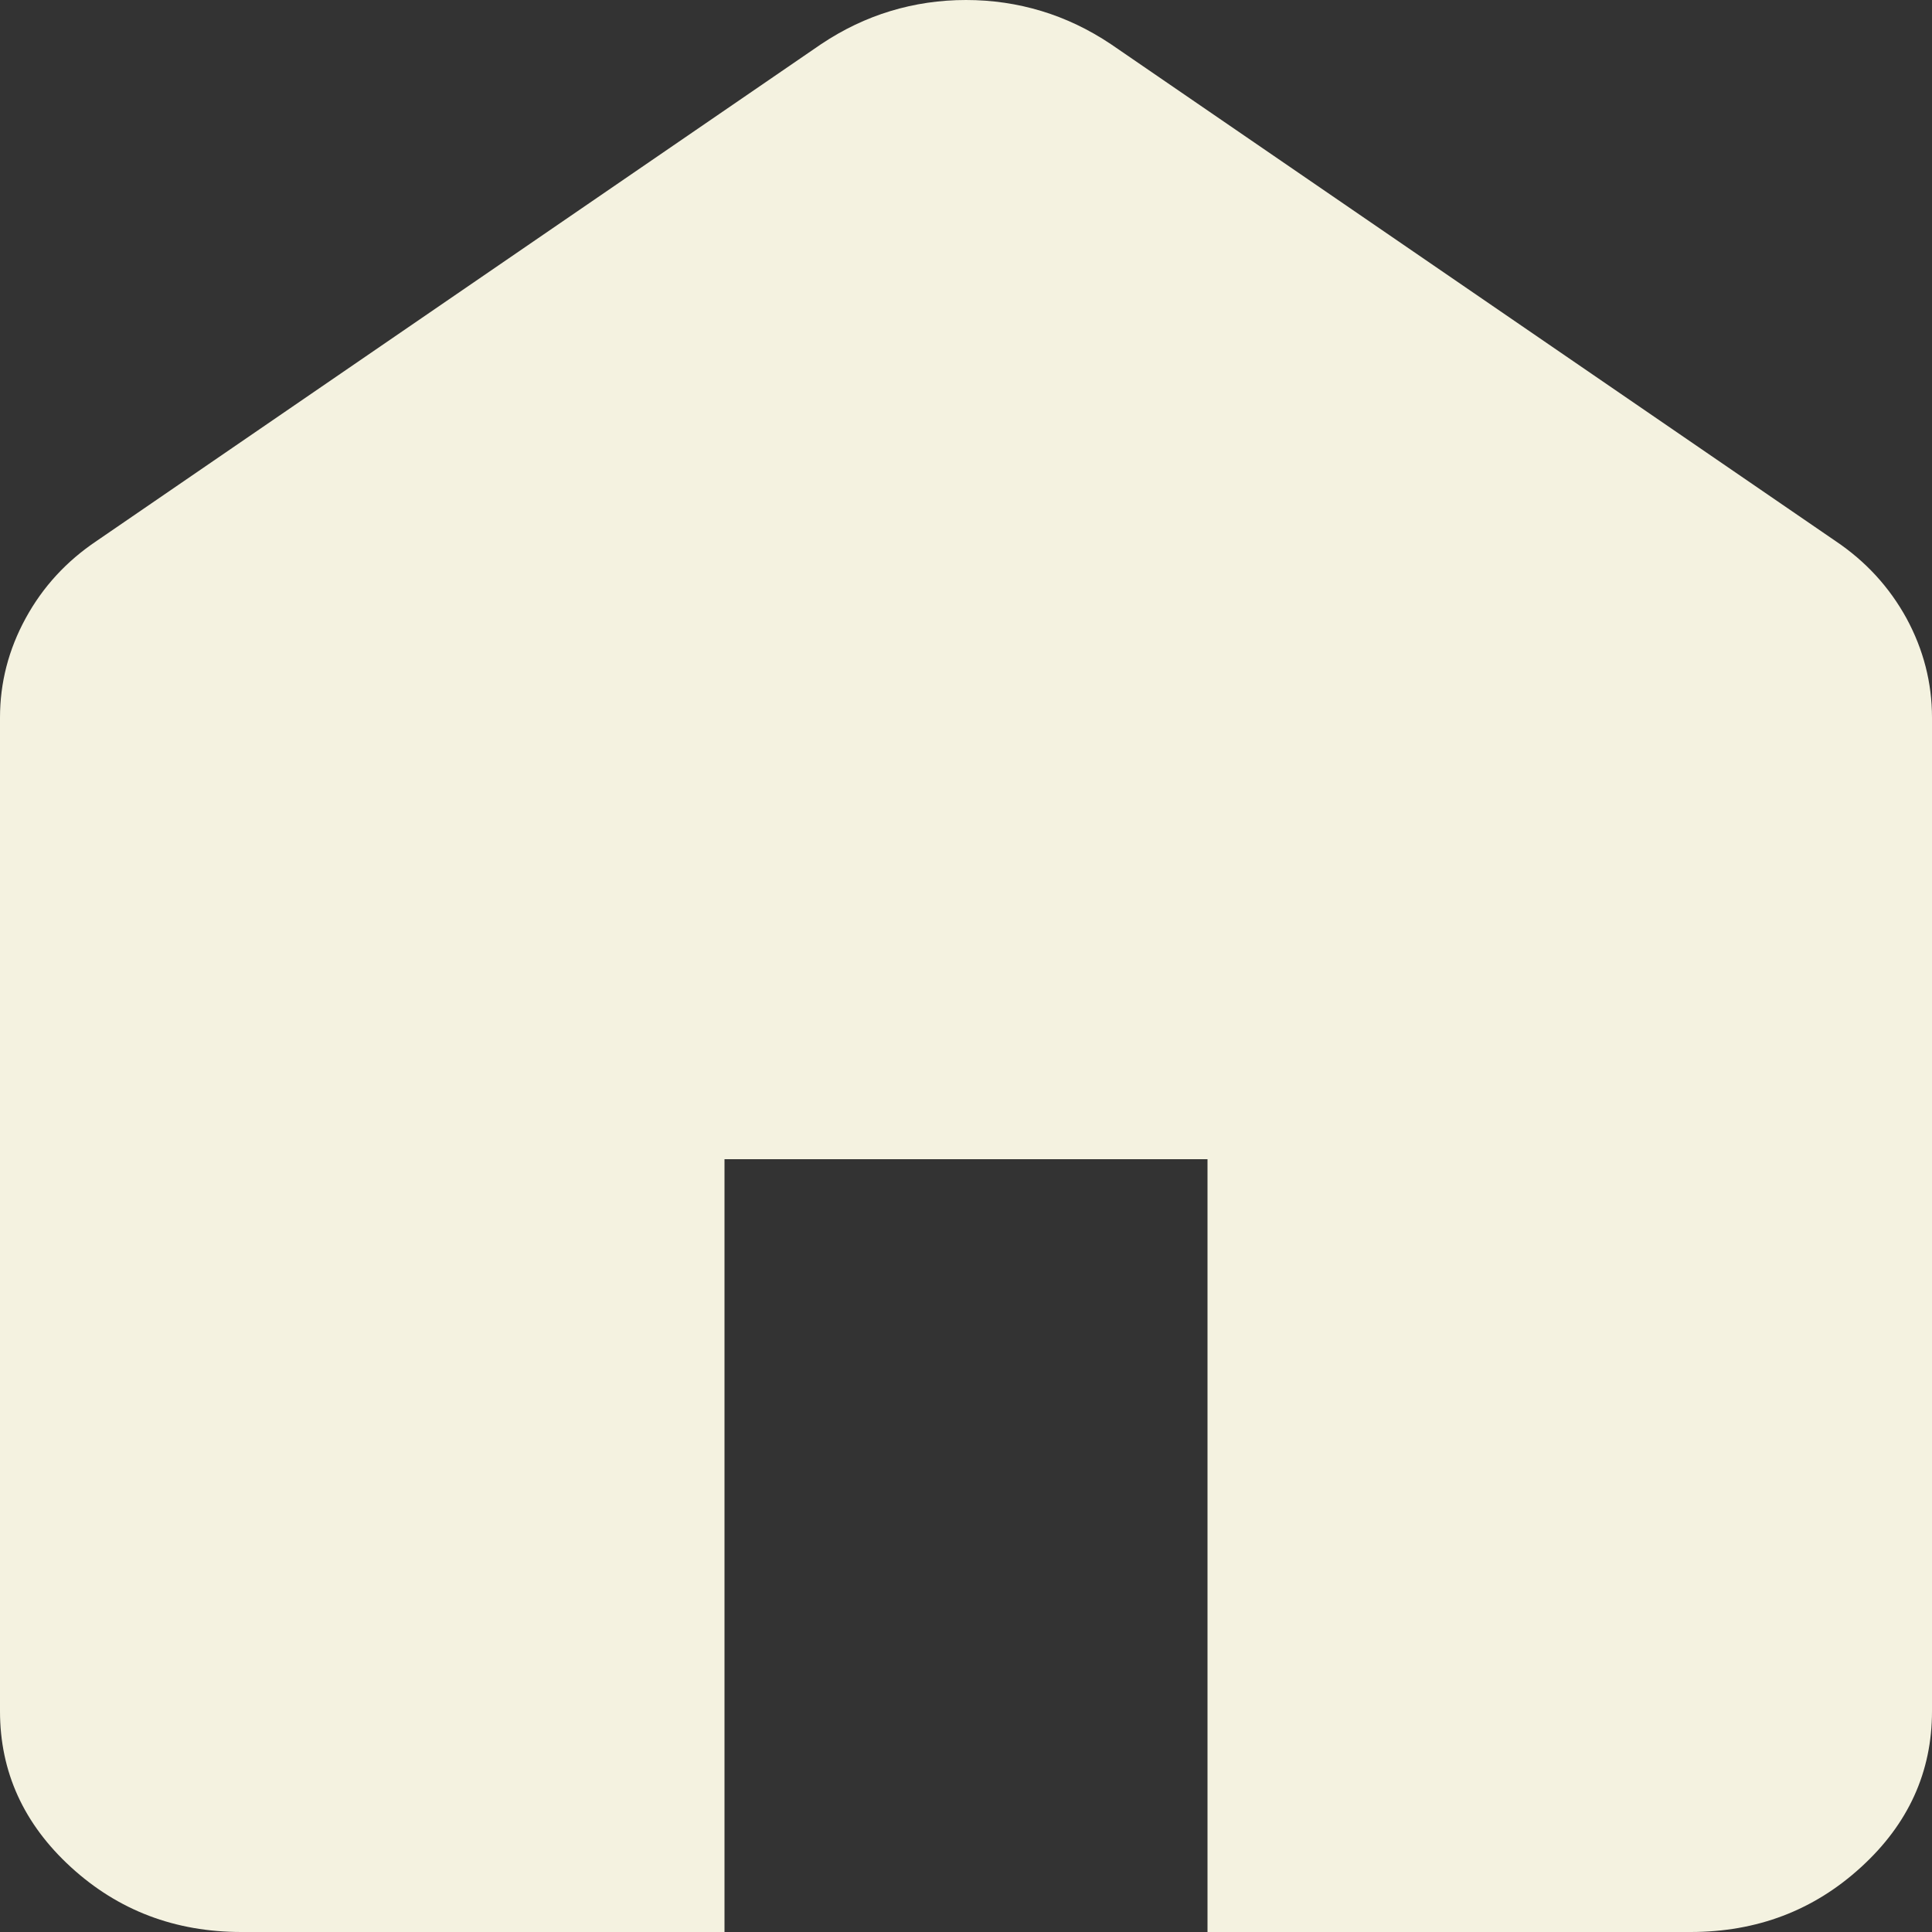 <svg width="14" height="14" viewBox="0 0 14 14" fill="none" xmlns="http://www.w3.org/2000/svg">
<rect x="0" y="0" width="14" height="14" fill="#333333" stroke="none"/>
<path d="M1.75 14C1.269 14 0.857 13.844 0.514 13.53C0.172 13.217 0 12.84 0 12.4V5.2C0 4.947 0.062 4.707 0.186 4.48C0.31 4.253 0.481 4.067 0.7 3.92L5.95 0.32C6.11 0.213 6.278 0.133 6.453 0.08C6.628 0.027 6.81 0 7 0C7.19 0 7.372 0.027 7.547 0.08C7.722 0.133 7.89 0.213 8.05 0.32L13.3 3.92C13.519 4.067 13.69 4.253 13.815 4.48C13.938 4.707 14 4.947 14 5.2V12.4C14 12.84 13.829 13.217 13.486 13.53C13.143 13.844 12.731 14 12.25 14H8.75V8.4H5.25V14H1.75Z" fill="#F4F2E0"/>
</svg>
